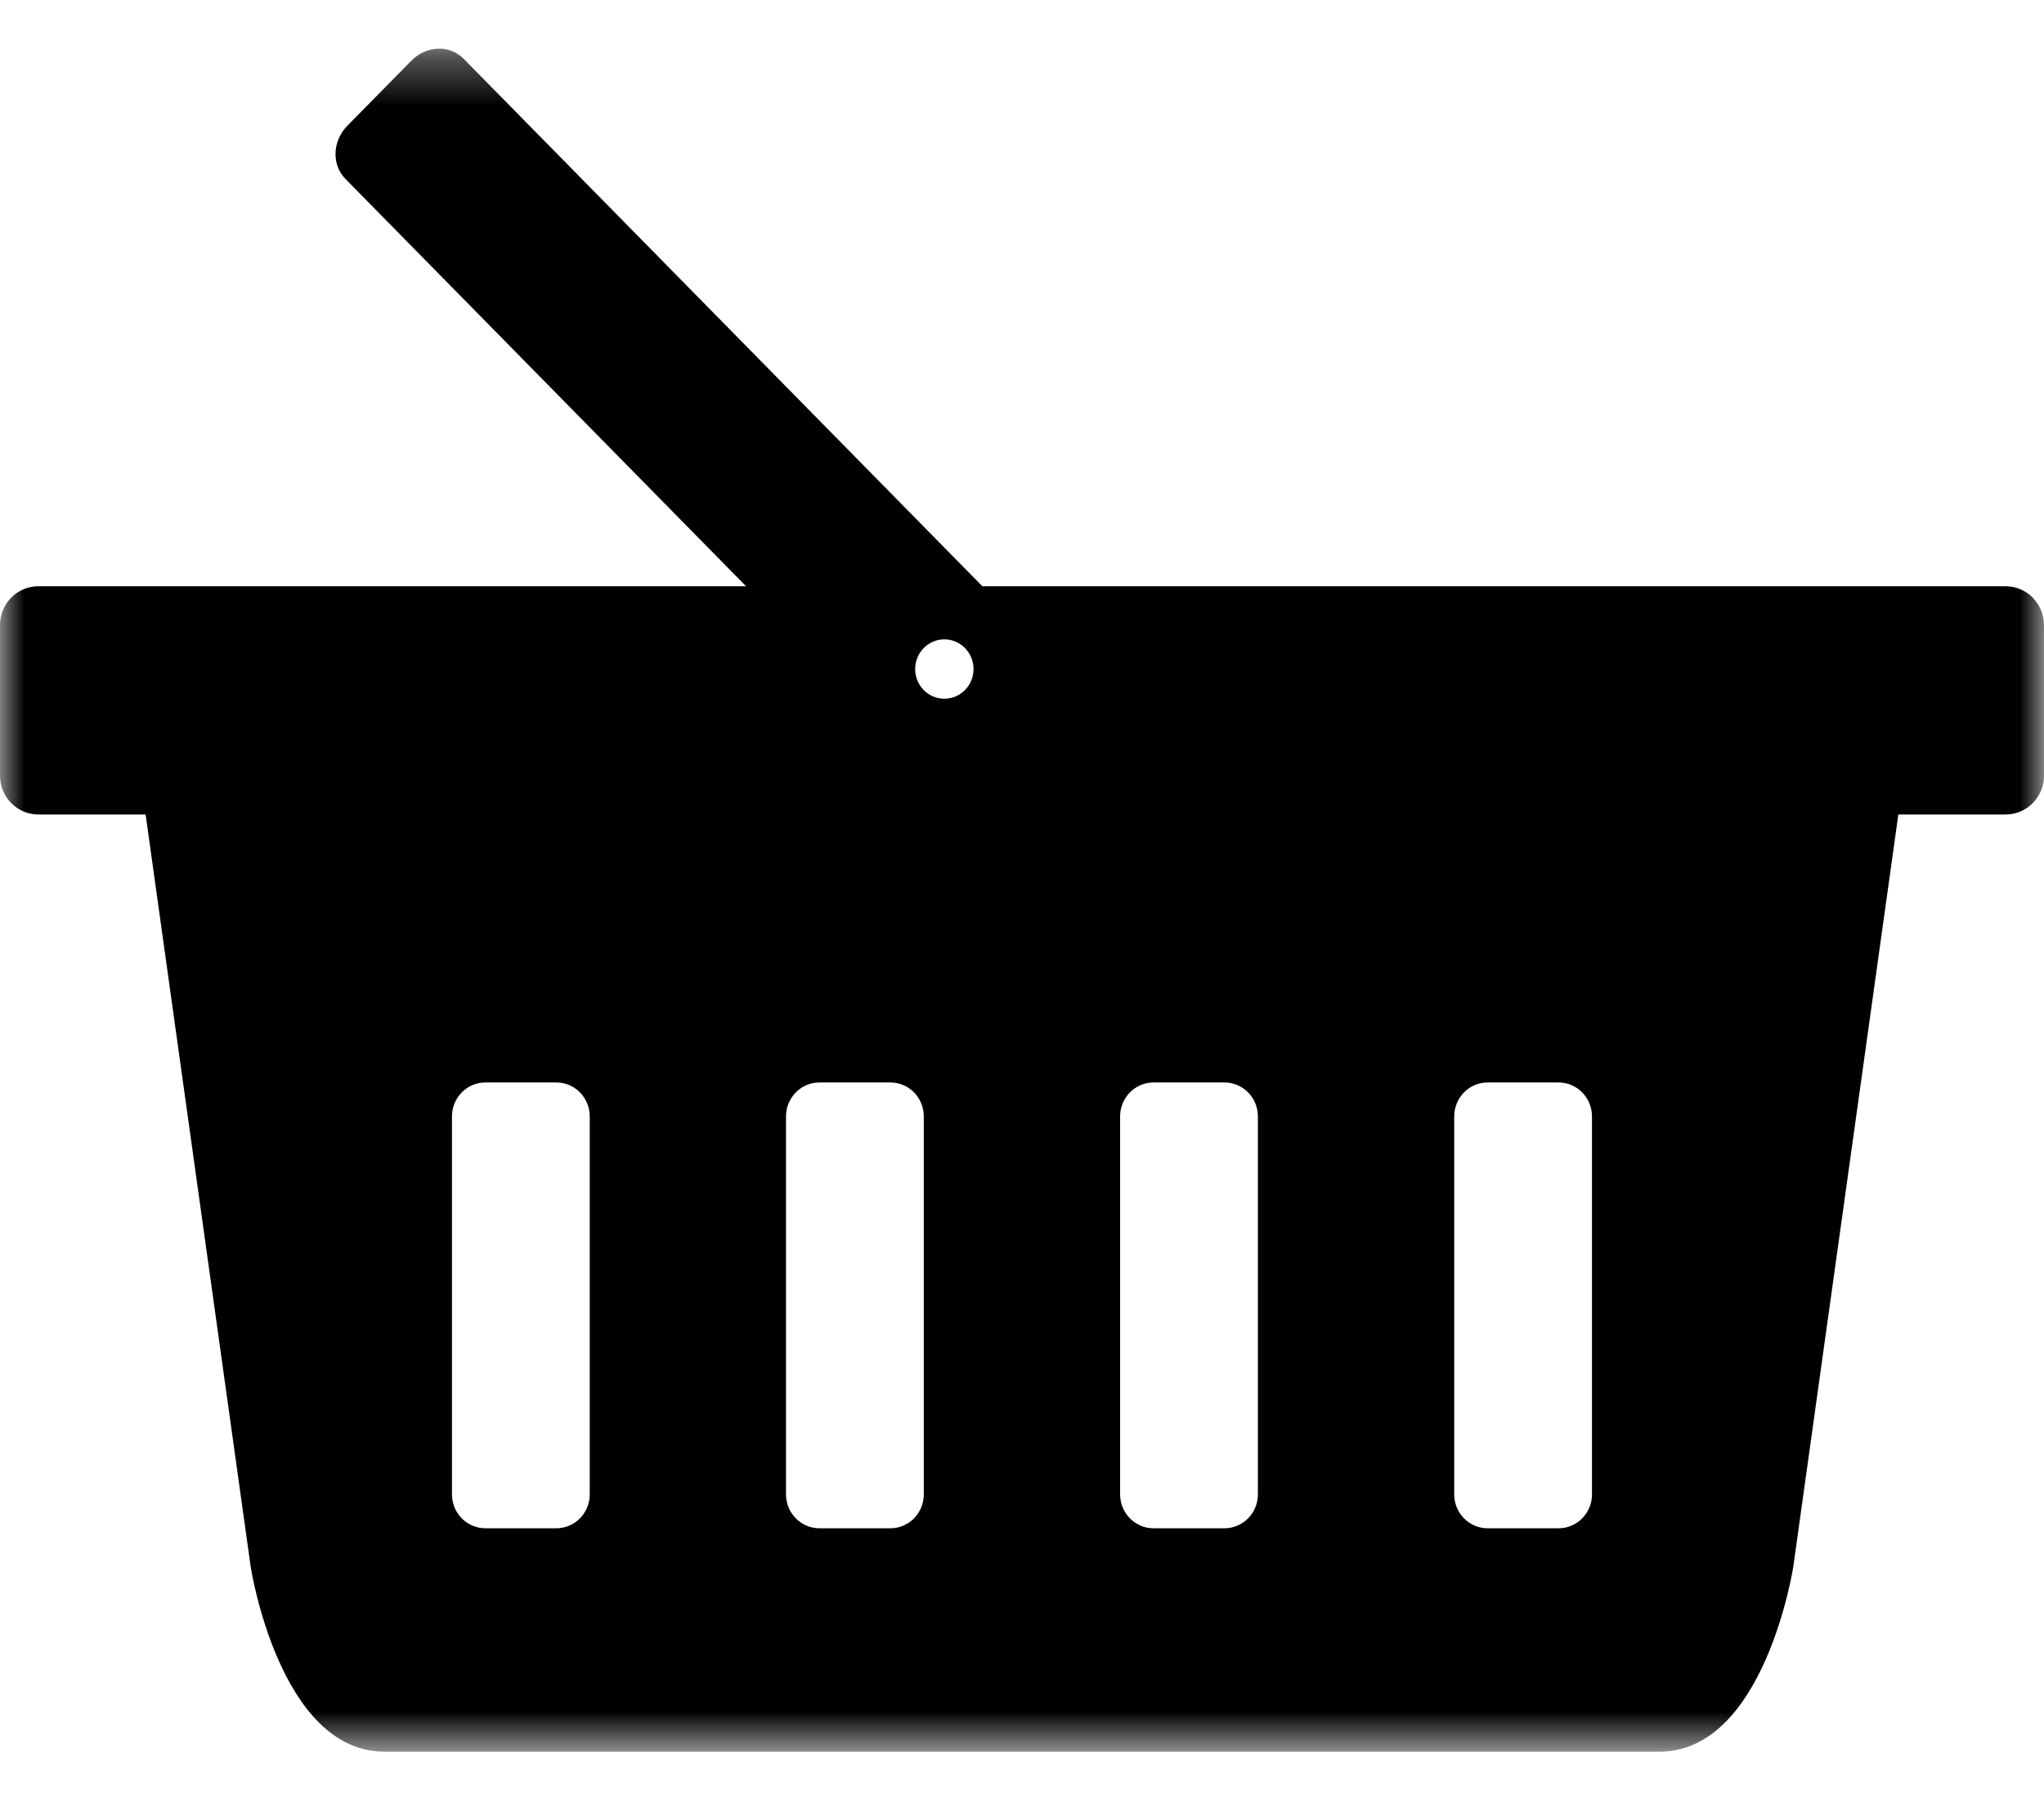 <?xml version="1.0" encoding="UTF-8"?>
<svg width="42px" height="37px" viewBox="0 0 42 37" version="1.1" xmlns="http://www.w3.org/2000/svg" xmlns:xlink="http://www.w3.org/1999/xlink">
    <title>Cart</title>
    <defs>
        <filter id="filter-1">
            <feColorMatrix in="SourceGraphic" type="matrix" values="0 0 0 0 0.808 0 0 0 0 0.647 0 0 0 0 0.353 0 0 0 1 0"></feColorMatrix>
        </filter>
        <polygon id="path-2" points="0 0.324 42 0.324 42 35.324 0 35.324"></polygon>
    </defs>
    <g id="Page-1" stroke="none" stroke-width="1" fill="none" fill-rule="evenodd">
        <g id="Cart" transform="translate(-1228, -32)" filter="url(#filter-1)">
            <g transform="translate(1228, 32.676)">
                <mask id="mask-3" fill="white">
                    <use xlink:href="#path-2"></use>
                </mask>
                <g id="Clip-2"></g>
                <path d="M18.805,13.074 C18.805,12.738 19.073,12.464 19.404,12.464 C19.736,12.464 20.004,12.738 20.004,13.074 C20.004,13.411 19.736,13.684 19.404,13.684 C19.073,13.685 18.805,13.412 18.805,13.074 L18.805,13.074 Z M32.712,30.036 C32.712,30.421 32.404,30.733 32.026,30.733 L30.567,30.733 C30.188,30.733 29.881,30.421 29.881,30.036 L29.881,22.269 C29.881,21.883 30.188,21.571 30.567,21.571 L32.026,21.571 C32.404,21.571 32.712,21.883 32.712,22.269 L32.712,30.036 Z M25.847,30.036 C25.847,30.421 25.54,30.733 25.16,30.733 L23.702,30.733 C23.323,30.733 23.016,30.421 23.016,30.036 L23.016,22.269 C23.016,21.883 23.323,21.571 23.702,21.571 L25.16,21.571 C25.54,21.571 25.847,21.883 25.847,22.269 L25.847,30.036 Z M18.982,30.036 C18.982,30.421 18.675,30.733 18.297,30.733 L16.838,30.733 C16.458,30.733 16.151,30.421 16.151,30.036 L16.151,22.269 C16.151,21.883 16.458,21.571 16.838,21.571 L18.297,21.571 C18.676,21.571 18.982,21.883 18.982,22.269 L18.982,30.036 Z M12.118,30.036 C12.118,30.421 11.811,30.733 11.431,30.733 L9.973,30.733 C9.594,30.733 9.287,30.421 9.287,30.036 L9.287,22.269 C9.287,21.883 9.594,21.571 9.973,21.571 L11.431,21.571 C11.811,21.571 12.118,21.883 12.118,22.269 L12.118,30.036 Z M41.213,11.373 L20.186,11.373 L9.526,0.531 C9.24,0.24 8.761,0.258 8.454,0.57 L7.135,1.911 C6.829,2.223 6.813,2.711 7.097,3 L15.33,11.373 L0.785,11.373 C0.352,11.373 0,11.73 0,12.171 L0,15.264 C0,15.705 0.352,16.063 0.785,16.063 L2.992,16.063 L5.152,31.532 C5.152,31.532 5.74,35.324 7.899,35.324 L20.656,35.324 L21.343,35.324 L34.1,35.324 C36.258,35.324 36.847,31.532 36.847,31.532 L39.007,16.063 L41.214,16.063 C41.648,16.063 42,15.705 42,15.264 L42,12.171 C41.999,11.73 41.647,11.373 41.213,11.373 L41.213,11.373 Z" id="Fill-1" fill="#000000" mask="url(#mask-3)"></path>
            </g>
        </g>
    </g>
</svg>